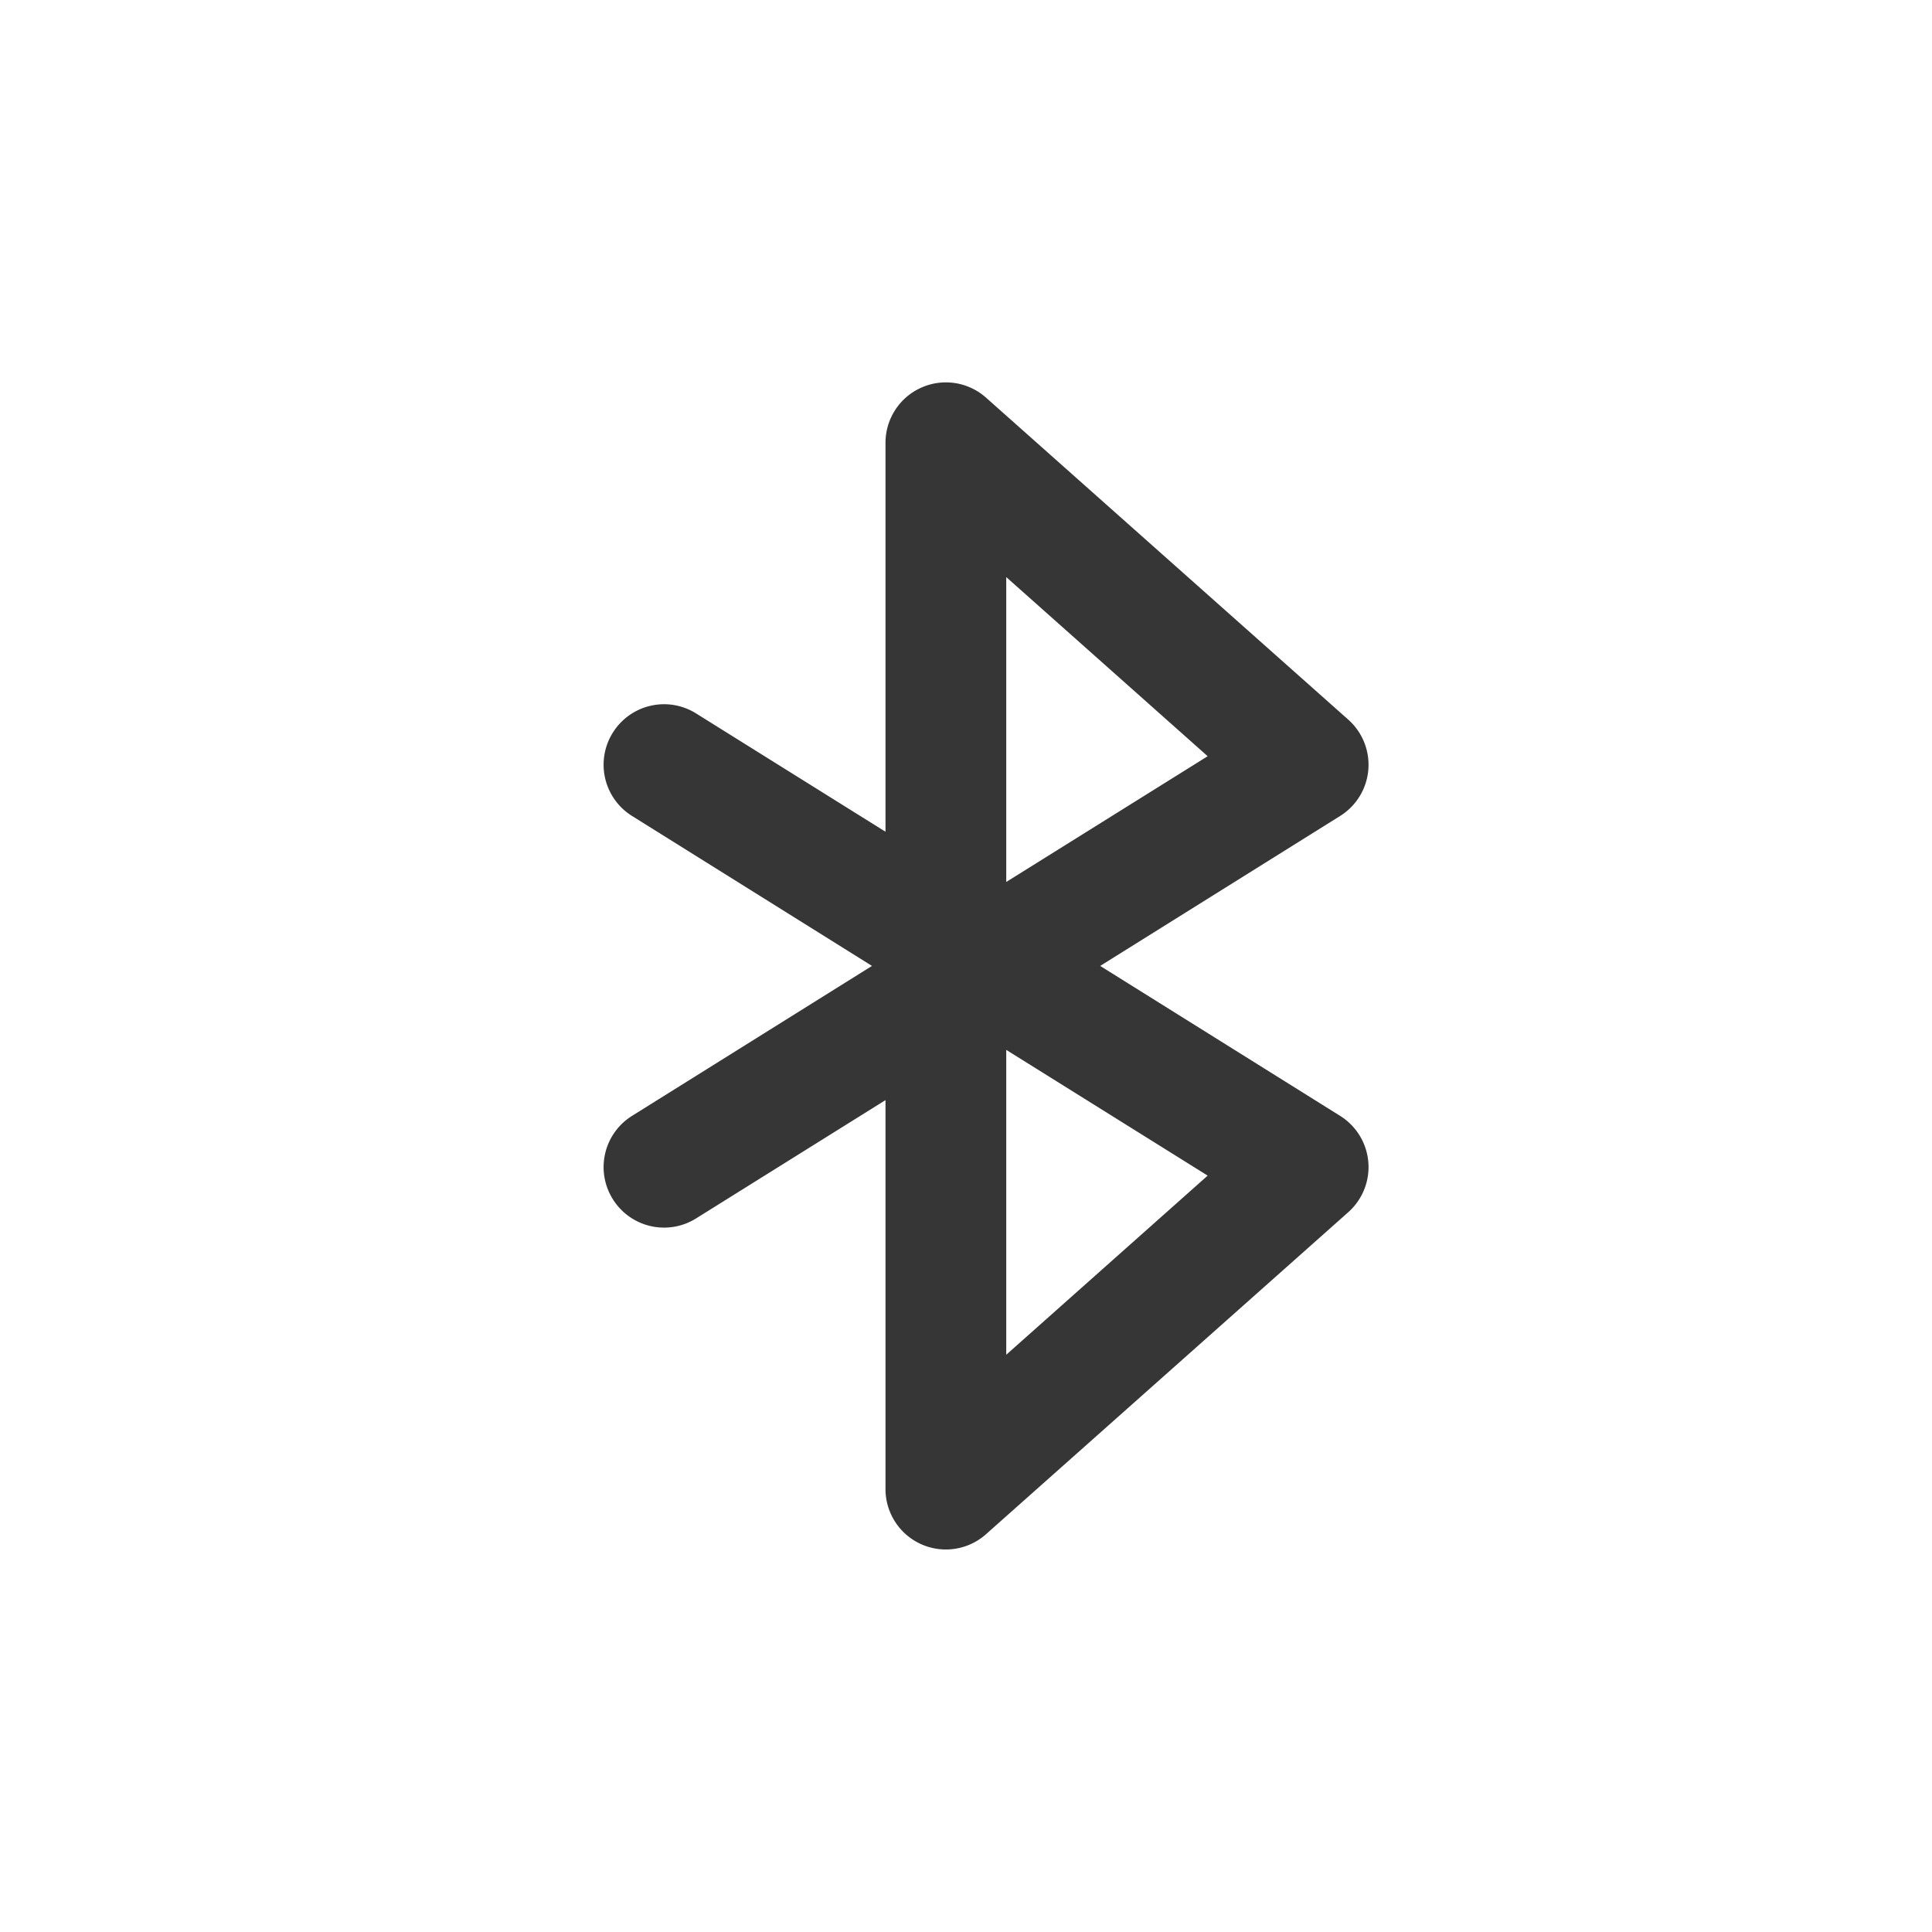 <svg width="24" height="24" version="1.1" xmlns="http://www.w3.org/2000/svg">
 <path d="m11.443 4.816a0.75 0.75 0 0 0-0.443 0.684v4.832l-2.352-1.469a0.75 0.75 0 0 0-1.035 0.238 0.75 0.75 0 0 0 0.238 1.035l2.981 1.863-2.981 1.863a0.75 0.75 0 0 0-0.238 1.035 0.75 0.75 0 0 0 1.035 0.238l2.352-1.469v4.832a0.75 0.75 0 0 0 1.248 0.561l4.5-4a0.75 0.75 0 0 0-0.1-1.197l-2.981-1.863 2.981-1.863a0.75 0.75 0 0 0 0.1-1.197l-4.5-4a0.75 0.75 0 0 0-0.805-0.123zm1.057 2.353 2.502 2.225-2.502 1.562zm0 5.873 2.502 1.562-2.502 2.225z" fill="#363636"/>
</svg>

